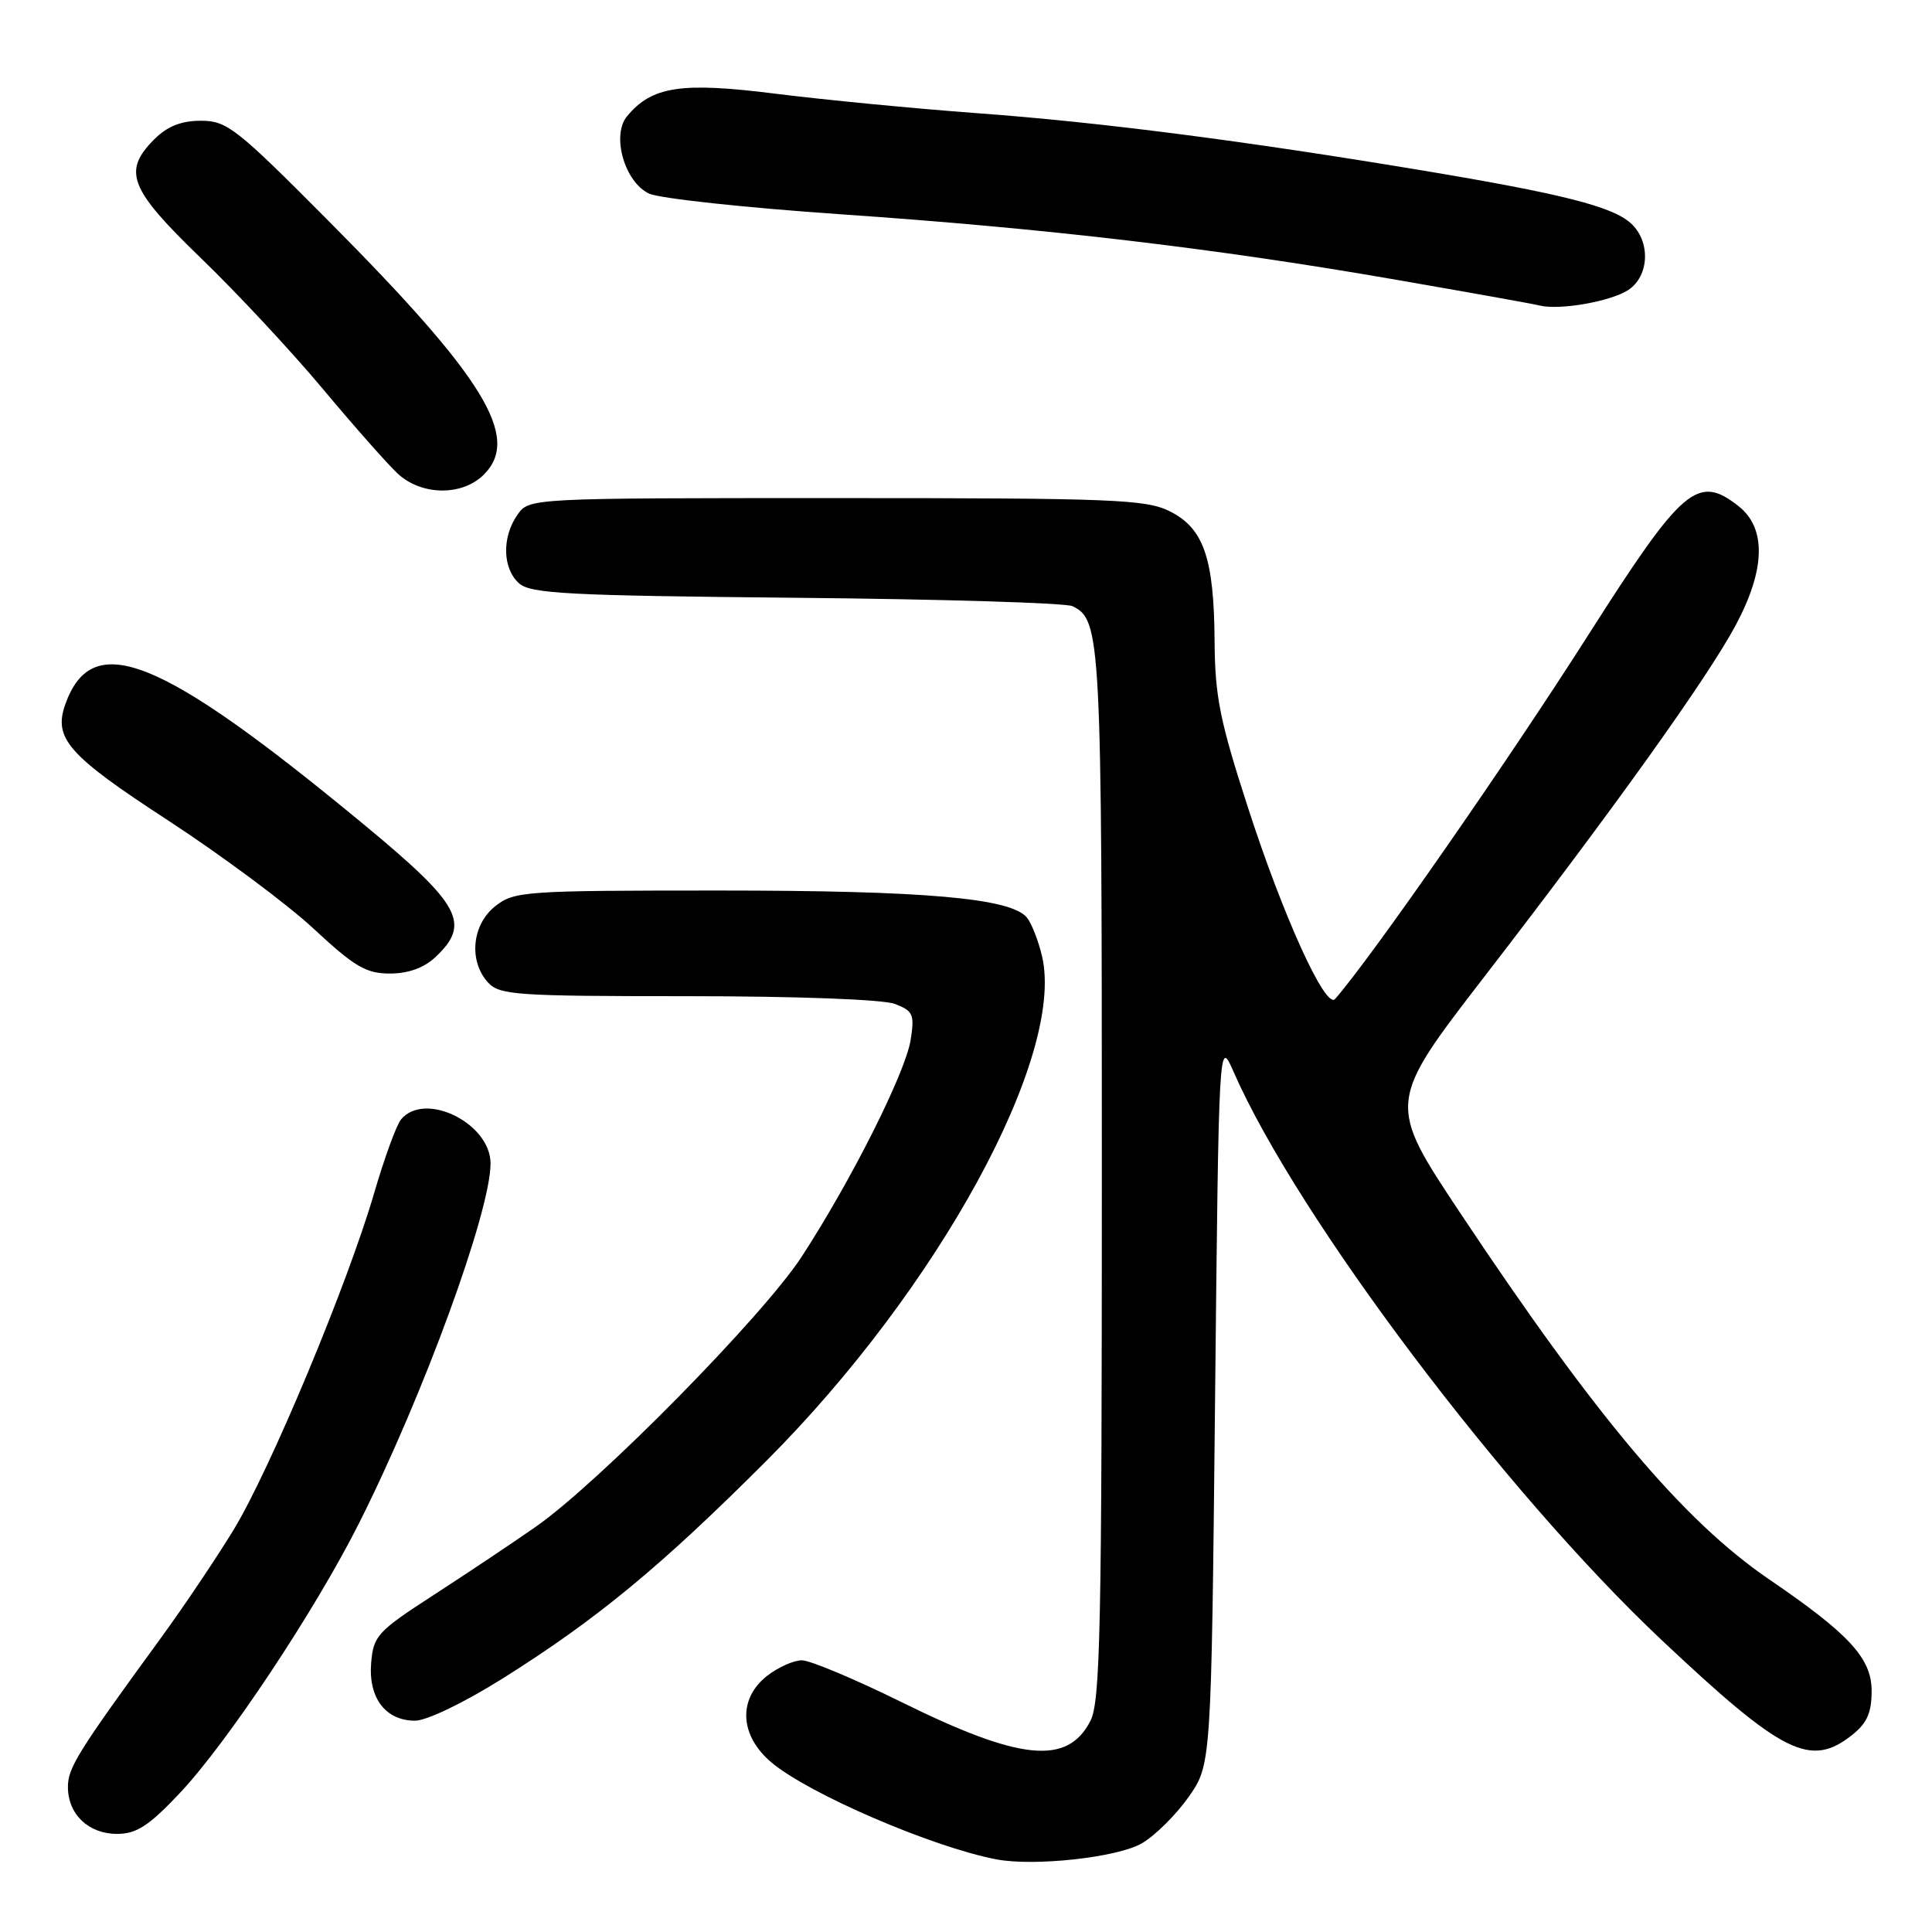 <?xml version="1.0" encoding="UTF-8" standalone="no"?>
<!DOCTYPE svg PUBLIC "-//W3C//DTD SVG 1.1//EN" "http://www.w3.org/Graphics/SVG/1.1/DTD/svg11.dtd" >
<svg xmlns="http://www.w3.org/2000/svg" xmlns:xlink="http://www.w3.org/1999/xlink" version="1.1" viewBox="0 0 256 256">
 <g >
 <path fill="currentColor"
d=" M 151.30 244.25 C 153.05 243.24 155.83 240.47 157.49 238.12 C 160.50 233.83 160.50 233.83 161.00 185.69 C 161.50 137.56 161.50 137.56 163.46 142.03 C 171.88 161.24 199.37 197.73 220.18 217.32 C 236.23 232.43 239.87 234.25 245.37 229.93 C 247.39 228.34 248.00 226.97 248.00 224.04 C 248.00 219.73 245.03 216.51 234.40 209.26 C 223.08 201.53 211.51 187.82 193.55 160.82 C 183.78 146.14 183.78 146.14 196.76 129.32 C 213.89 107.12 226.26 89.81 229.98 82.86 C 233.94 75.47 234.07 69.99 230.37 67.07 C 224.95 62.81 222.96 64.51 210.54 84.01 C 199.86 100.79 181.77 126.81 176.91 132.37 C 175.67 133.81 170.05 121.49 165.38 107.06 C 161.65 95.57 160.99 92.29 160.94 85.03 C 160.87 73.97 159.51 70.00 155.00 67.75 C 151.84 66.17 147.55 66.00 110.81 66.00 C 70.11 66.00 70.11 66.00 68.56 68.22 C 66.49 71.17 66.58 75.31 68.76 77.28 C 70.29 78.67 75.20 78.92 105.51 79.21 C 124.76 79.39 141.23 79.89 142.11 80.32 C 145.89 82.16 146.00 84.30 146.00 155.60 C 146.00 215.79 145.80 225.49 144.48 228.04 C 141.43 233.94 135.20 233.32 119.44 225.53 C 113.27 222.49 107.34 220.00 106.25 220.00 C 105.16 220.00 103.08 220.93 101.63 222.07 C 97.75 225.13 98.00 229.98 102.23 233.54 C 107.17 237.70 123.51 244.74 132.00 246.37 C 137.02 247.34 148.11 246.12 151.30 244.25 Z  M 23.78 237.64 C 30.07 230.99 41.78 213.37 47.60 201.78 C 56.11 184.87 65.00 160.54 65.00 154.17 C 65.00 148.83 56.29 144.54 53.14 148.33 C 52.53 149.07 50.93 153.45 49.58 158.08 C 46.06 170.15 35.82 194.69 30.97 202.68 C 28.69 206.43 24.28 212.99 21.16 217.26 C 10.30 232.15 9.00 234.24 9.00 236.78 C 9.00 240.40 11.72 243.00 15.51 243.00 C 18.08 243.00 19.71 241.95 23.78 237.64 Z  M 66.60 222.41 C 79.06 214.59 87.61 207.53 101.55 193.57 C 124.31 170.78 141.15 139.96 138.08 126.72 C 137.59 124.64 136.68 122.32 136.06 121.57 C 133.92 119.00 122.51 118.00 95.30 118.00 C 69.47 118.00 68.15 118.09 65.63 120.07 C 62.54 122.51 62.07 127.32 64.65 130.17 C 66.17 131.85 68.35 132.00 91.09 132.00 C 105.57 132.00 116.99 132.43 118.56 133.02 C 120.99 133.95 121.20 134.41 120.67 137.77 C 120.00 142.09 112.83 156.37 106.24 166.50 C 101.13 174.36 79.37 196.46 70.97 202.32 C 67.96 204.42 61.90 208.47 57.50 211.32 C 50.01 216.17 49.48 216.74 49.18 220.35 C 48.80 224.99 51.09 228.00 55.00 228.00 C 56.54 228.00 61.50 225.61 66.60 222.41 Z  M 57.69 126.83 C 62.43 122.37 61.08 119.89 48.14 109.19 C 21.18 86.91 12.22 83.31 8.65 93.33 C 7.05 97.84 9.03 100.09 22.24 108.69 C 29.36 113.34 38.07 119.81 41.57 123.07 C 46.98 128.10 48.51 129.00 51.66 129.00 C 54.09 129.00 56.17 128.25 57.69 126.83 Z  M 64.11 62.89 C 69.04 57.96 64.23 50.09 43.51 29.25 C 31.33 16.99 30.07 16.00 26.63 16.00 C 24.01 16.00 22.18 16.73 20.45 18.45 C 16.21 22.70 17.12 25.02 26.61 34.19 C 31.35 38.76 38.61 46.55 42.75 51.50 C 46.89 56.45 51.36 61.51 52.69 62.75 C 55.85 65.69 61.25 65.75 64.11 62.89 Z  M 215.75 38.43 C 218.56 36.58 218.74 31.98 216.09 29.58 C 213.63 27.36 207.02 25.68 188.50 22.59 C 164.89 18.66 145.75 16.19 129.50 15.00 C 121.25 14.39 109.23 13.23 102.79 12.42 C 90.25 10.84 86.38 11.43 83.09 15.40 C 80.99 17.92 82.76 24.13 86.00 25.65 C 87.38 26.30 98.85 27.53 111.50 28.40 C 138.68 30.27 160.97 32.89 185.00 37.07 C 194.62 38.74 203.18 40.27 204.00 40.48 C 206.63 41.14 213.42 39.95 215.75 38.43 Z "/>
</g>
</svg>